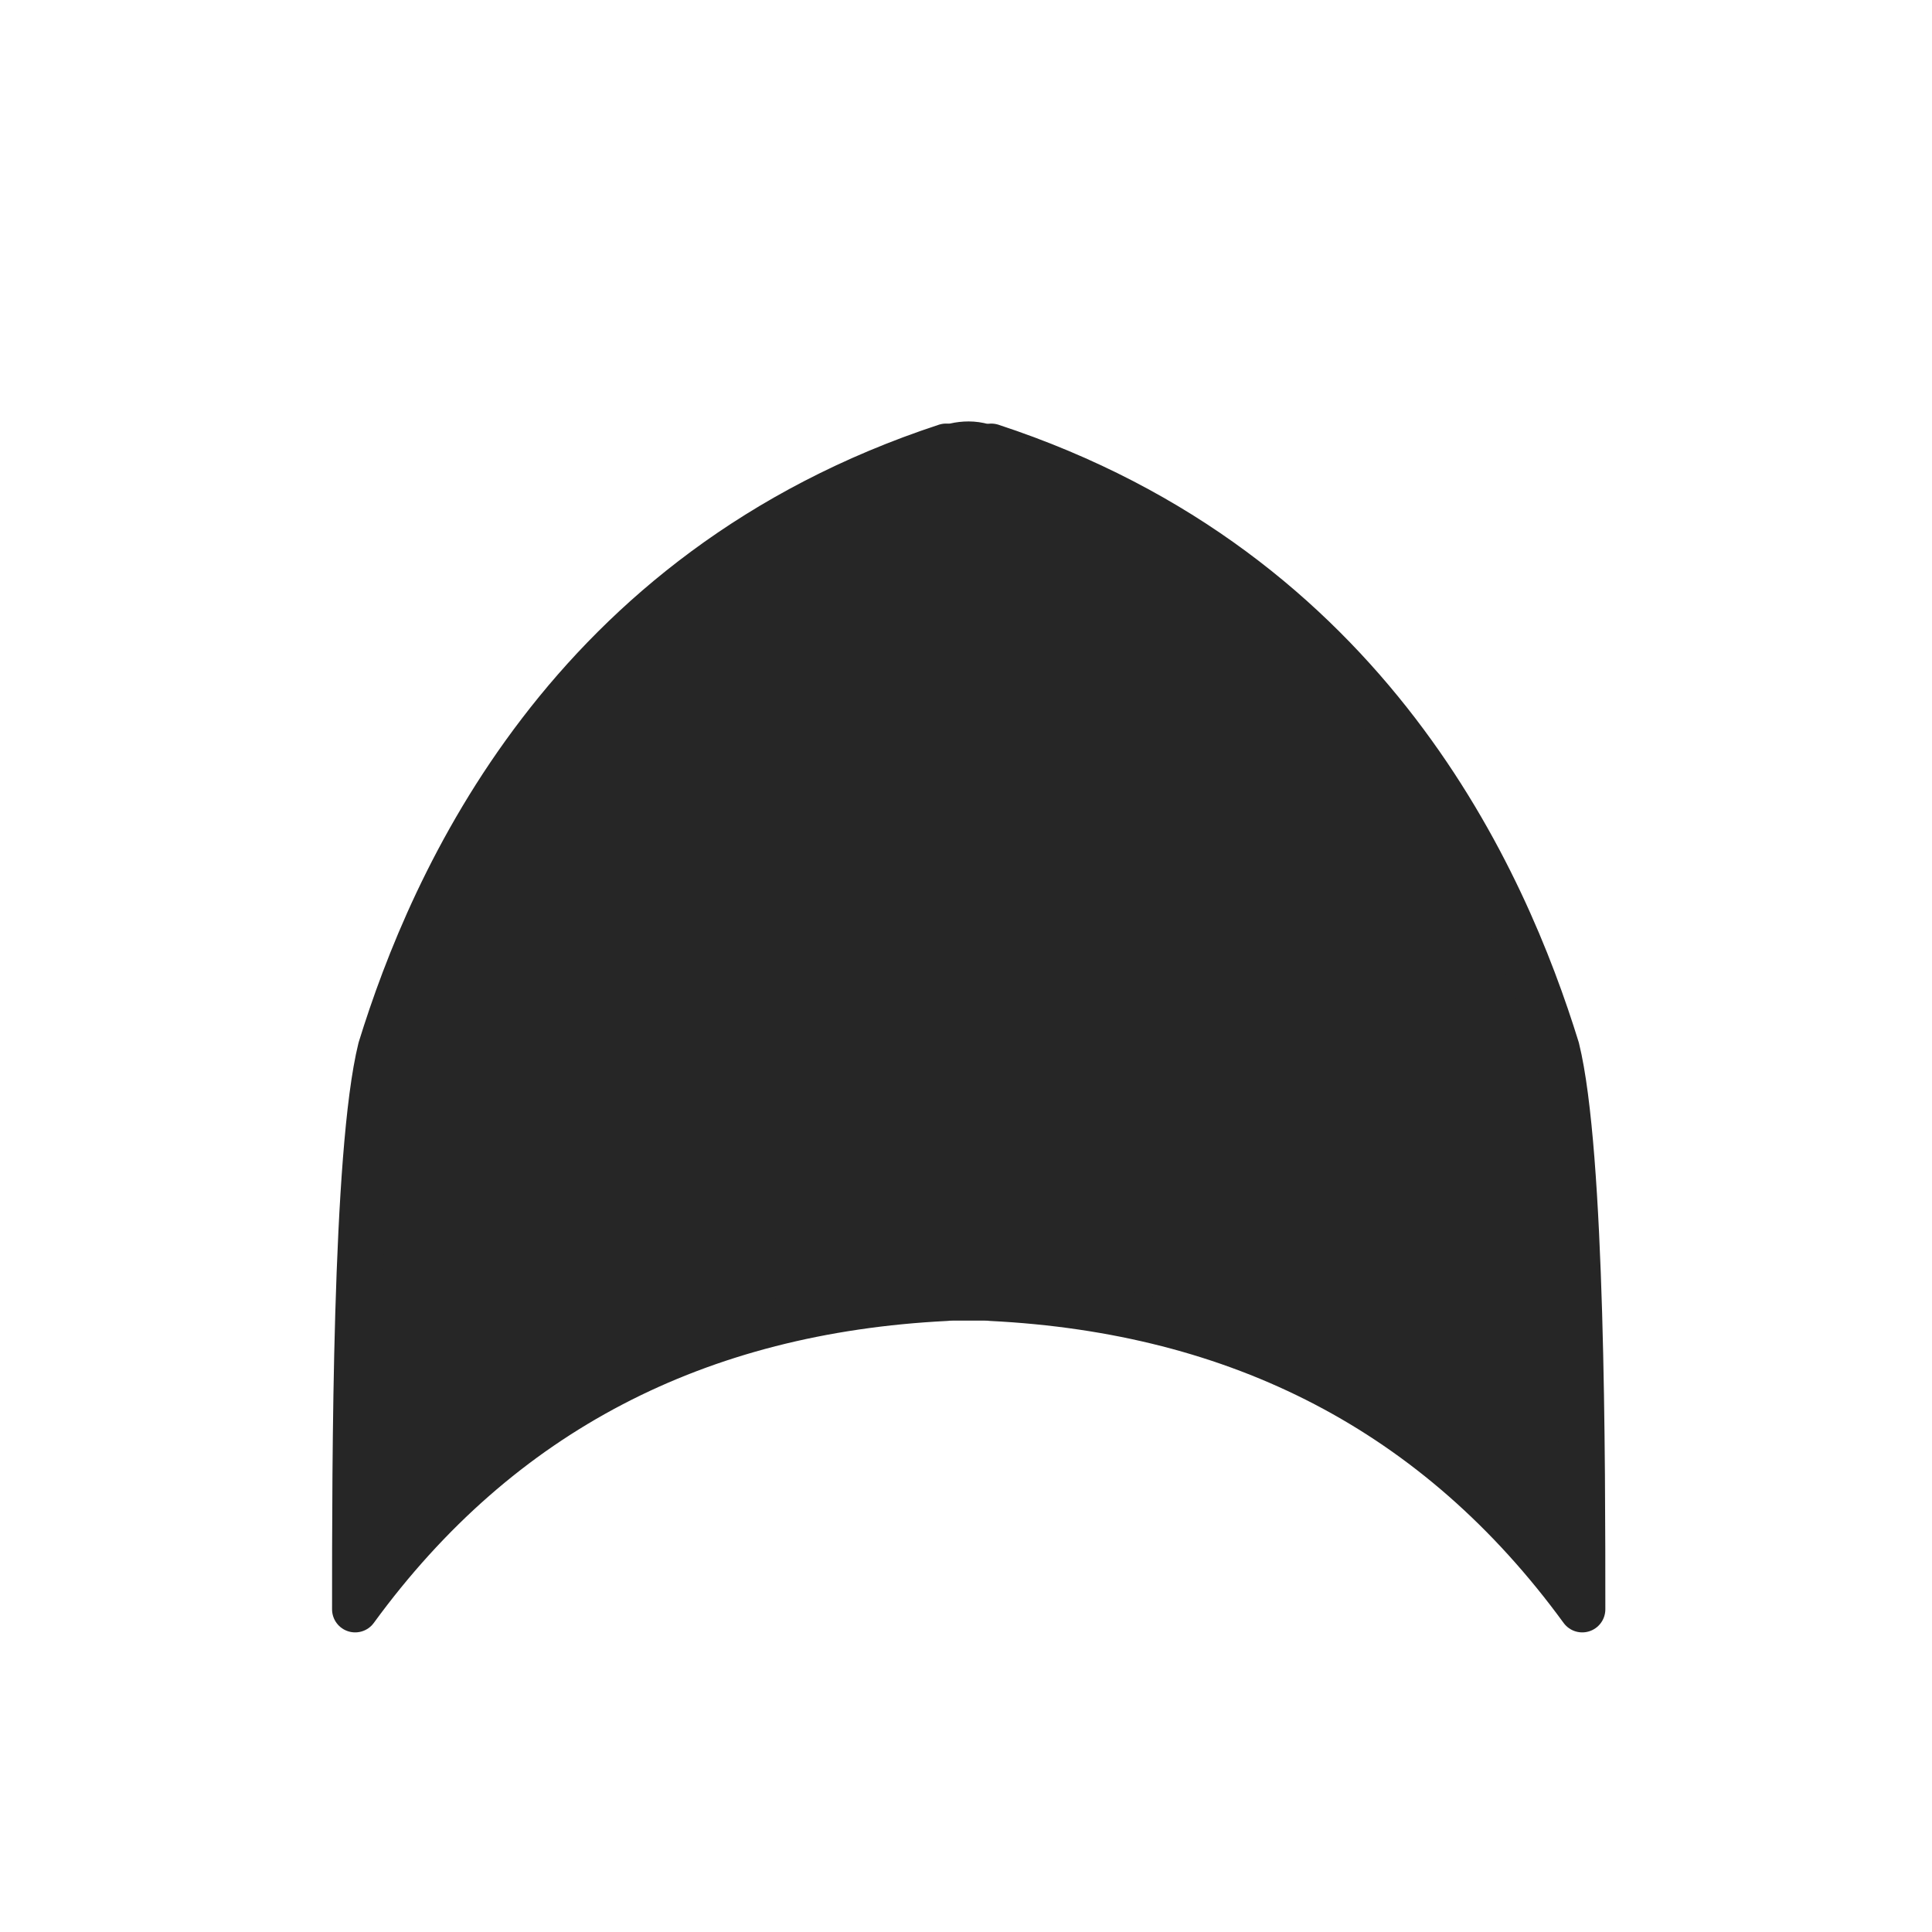 <?xml version="1.0" encoding="UTF-8" standalone="no"?>
<!-- Created with Inkscape (http://www.inkscape.org/) -->

<svg
   xmlns:dc="http://purl.org/dc/elements/1.1/"
   xmlns:cc="http://creativecommons.org/ns#"
   xmlns:rdf="http://www.w3.org/1999/02/22-rdf-syntax-ns#"
   xmlns:svg="http://www.w3.org/2000/svg"
   xmlns="http://www.w3.org/2000/svg"
   xmlns:sodipodi="http://sodipodi.sourceforge.net/DTD/sodipodi-0.dtd"
   xmlns:inkscape="http://www.inkscape.org/namespaces/inkscape"
   width="64px"
   height="64px"
   id="svg3852"
   version="1.1"
   inkscape:version="0.48.4 r9939"
   sodipodi:docname="or.svg">
  <defs
     id="defs3854">
    <inkscape:perspective
       sodipodi:type="inkscape:persp3d"
       inkscape:vp_x="0 : 32 : 1"
       inkscape:vp_y="0 : 1000 : 0"
       inkscape:vp_z="64 : 32 : 1"
       inkscape:persp3d-origin="32 : 21.333333 : 1"
       id="perspective3837" />
    <filter
       inkscape:collect="always"
       id="filter4126"
       x="-1.739"
       width="4.477"
       y="-0.232"
       height="1.464">
      <feGaussianBlur
         inkscape:collect="always"
         stdDeviation="2.573"
         id="feGaussianBlur4128" />
    </filter>
  </defs>
  <sodipodi:namedview
     id="base"
     pagecolor="#ffffff"
     bordercolor="#666666"
     borderopacity="1.0"
     inkscape:pageopacity="0.0"
     inkscape:pageshadow="2"
     inkscape:zoom="9.3691649"
     inkscape:cx="21.099107"
     inkscape:cy="31.803931"
     inkscape:current-layer="layer1"
     showgrid="false"
     inkscape:document-units="px"
     inkscape:grid-bbox="true"
     showguides="true"
     inkscape:guide-bbox="true"
     inkscape:window-width="1920"
     inkscape:window-height="1022"
     inkscape:window-x="0"
     inkscape:window-y="22"
     inkscape:window-maximized="1">
    <sodipodi:guide
       orientation="1,0"
       position="32,64.58"
       id="guide3860" />
    <inkscape:grid
       type="xygrid"
       id="grid3864" />
  </sodipodi:namedview>
  <g
     id="layer1"
     inkscape:label="Layer 1"
     inkscape:groupmode="layer">
    <path
       style="fill:#262626;fill-opacity:1;stroke:#262626;stroke-width:1.53;stroke-linecap:round;stroke-linejoin:round;stroke-miterlimit:4;stroke-opacity:1;stroke-dasharray:none"
       d="m 31.341,42.994 c -8.202,0.41 -14.784,3.746 -19.576,10.316 0,-4.814 0,-15.13 0.851,-18.569 1.702,-5.502 6.161,-15.816 18.725,-19.945"
       id="path4491"
       inkscape:connector-curvature="0"
       sodipodi:nodetypes="cccc" />
    <path
       style="fill:#262626;fill-opacity:1;stroke:#262626;stroke-width:1.53;stroke-linecap:round;stroke-linejoin:round;stroke-miterlimit:4;stroke-opacity:1;stroke-dasharray:none"
       d="m 32.838,42.994 c 8.202,0.41 14.784,3.746 19.576,10.316 0,-4.814 0,-15.13 -0.851,-18.569 C 49.86,29.239 45.402,18.925 32.838,14.797"
       id="path4491-7"
       inkscape:connector-curvature="0"
       sodipodi:nodetypes="cccc" />
    <rect
       style="fill:#262626;fill-opacity:1;stroke:#262626;stroke-width:2.299;stroke-linecap:round;stroke-linejoin:round;stroke-miterlimit:4;stroke-opacity:1;stroke-dasharray:none"
       id="rect3810"
       width="3.552"
       height="26.629"
       x="30.31"
       y="15.11"
       rx="2.015" />
    <rect
       style="fill:#262626;fill-opacity:1;stroke:#262626;stroke-width:2.359;stroke-linecap:round;stroke-linejoin:round;stroke-miterlimit:4;stroke-opacity:1;stroke-dasharray:none"
       id="rect3812"
       width="5.806"
       height="2.943"
       x="29.141"
       y="39.625"
       rx="0.821"
       ry="0" />
  </g>
</svg>
